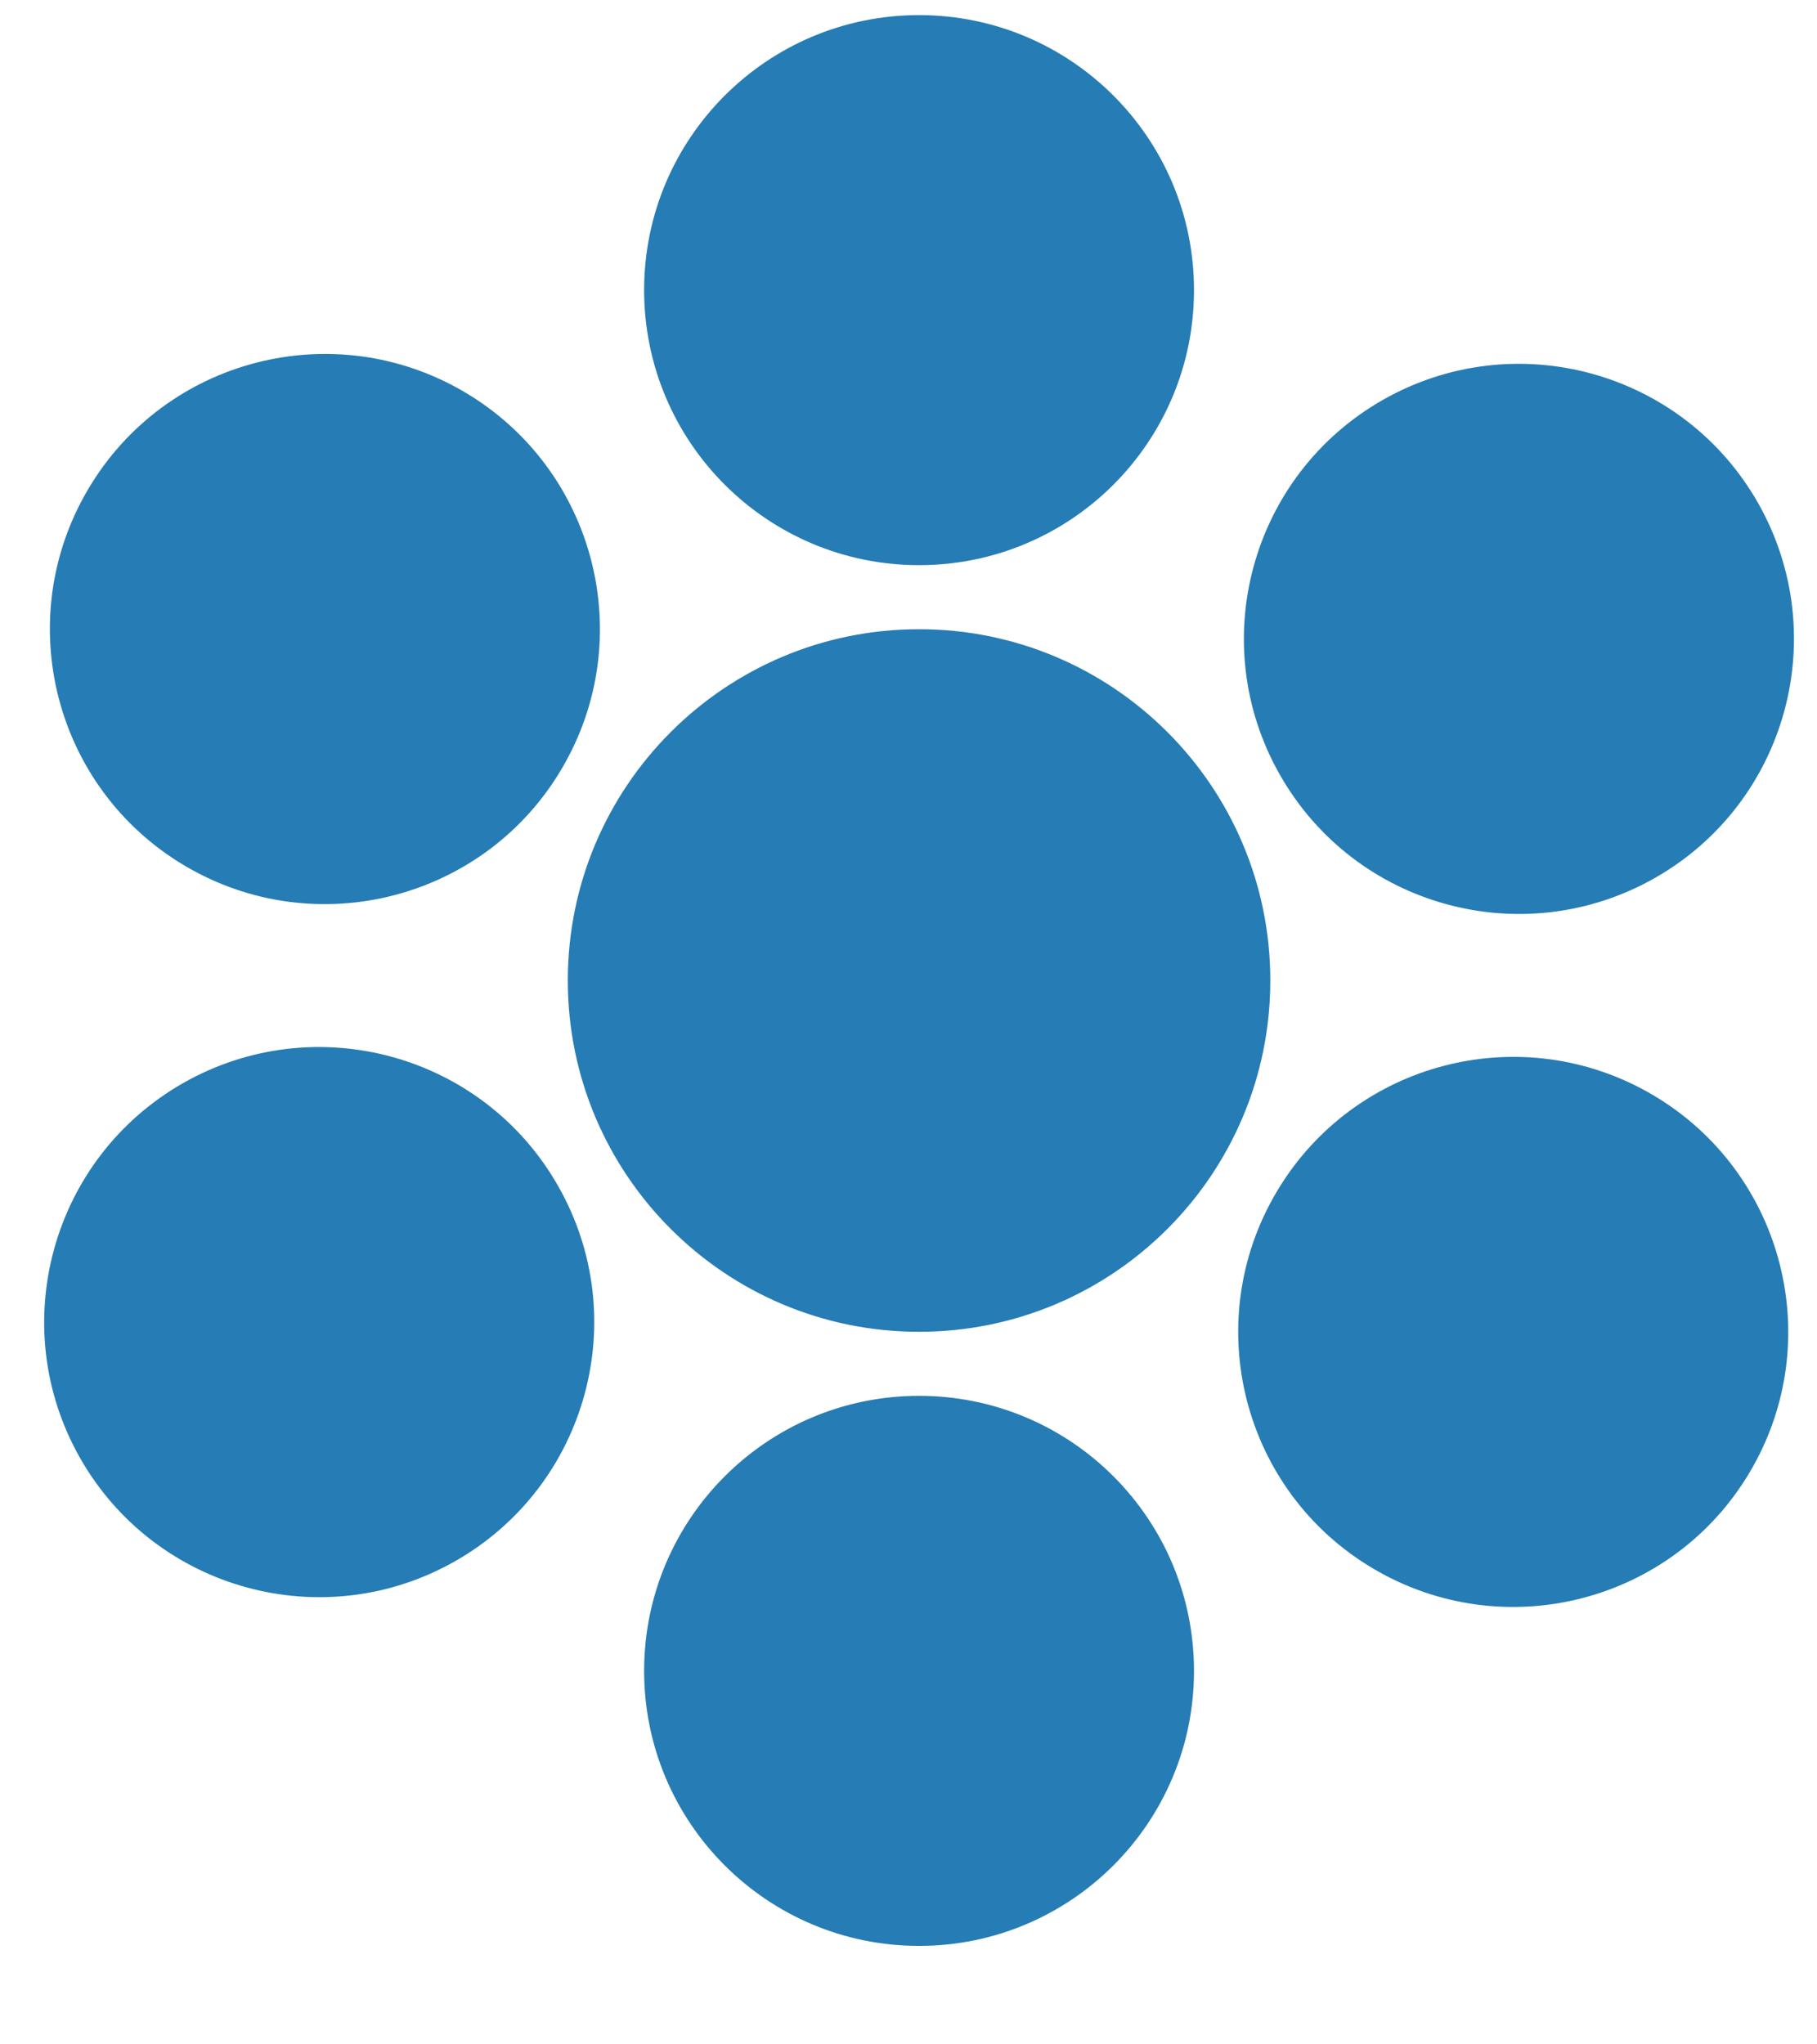 <?xml version="1.0" encoding="UTF-8" standalone="no"?>
<svg width="16px" height="18px" viewBox="0 0 16 18" version="1.1" xmlns="http://www.w3.org/2000/svg" xmlns:xlink="http://www.w3.org/1999/xlink">
    <!-- Generator: Sketch 47.1 (45422) - http://www.bohemiancoding.com/sketch -->
    <title>Shape Copy 3</title>
    <desc>Created with Sketch.</desc>
    <defs></defs>
    <g id="Welcome" stroke="none" stroke-width="1" fill="none" fill-rule="evenodd">
        <g id="view-details" transform="translate(-1054, -218)" fill-rule="nonzero" fill="#267CB4">
            <g id="Group" transform="translate(740, 0)">
                <g id="Group-8">
                    <g id="Group-6" transform="translate(50, 58)">
                        <g id="SUB-FILTER-1" transform="translate(72, 160.133)">
                            <g id="Group-35">
                                <g id="Group-29-Copy" transform="translate(148, 0)">
                                    <path d="M52.093,12.157 C50.756,12.157 49.672,13.241 49.672,14.579 C49.672,15.916 50.756,17 52.093,17 C53.43,17 54.514,15.916 54.514,14.579 C54.514,13.241 53.431,12.157 52.093,12.157 Z M52.093,4.843 C53.431,4.843 54.514,3.759 54.514,2.421 C54.514,1.084 53.43,0 52.093,0 C50.756,0 49.672,1.084 49.672,2.421 C49.672,3.759 50.756,4.843 52.093,4.843 Z M58.573,7.597 C59.736,6.935 60.141,5.456 59.48,4.294 C58.818,3.132 57.34,2.726 56.177,3.388 C55.015,4.05 54.609,5.528 55.271,6.69 C55.933,7.853 57.411,8.258 58.573,7.597 Z M45.613,9.403 C44.451,10.065 44.045,11.544 44.706,12.706 C45.368,13.868 46.847,14.274 48.009,13.612 C49.171,12.95 49.577,11.472 48.915,10.31 C48.254,9.147 46.775,8.742 45.613,9.403 Z M52.093,5.407 C50.385,5.407 49,6.792 49,8.5 C49,10.208 50.385,11.593 52.093,11.593 C53.801,11.593 55.186,10.208 55.186,8.5 C55.186,6.792 53.801,5.407 52.093,5.407 Z M45.628,7.49 C46.779,8.171 48.265,7.789 48.945,6.638 C49.626,5.487 49.245,4.002 48.094,3.321 C46.942,2.64 45.457,3.022 44.777,4.173 C44.096,5.324 44.477,6.809 45.628,7.49 Z M58.558,9.51 C57.406,8.829 55.922,9.211 55.241,10.362 C54.56,11.513 54.941,12.998 56.092,13.678 C57.243,14.359 58.729,13.978 59.409,12.827 C60.09,11.676 59.709,10.191 58.558,9.51 Z" id="Shape-Copy-3"></path>
                                </g>
                            </g>
                        </g>
                    </g>
                </g>
            </g>
        </g>
    </g>
</svg>